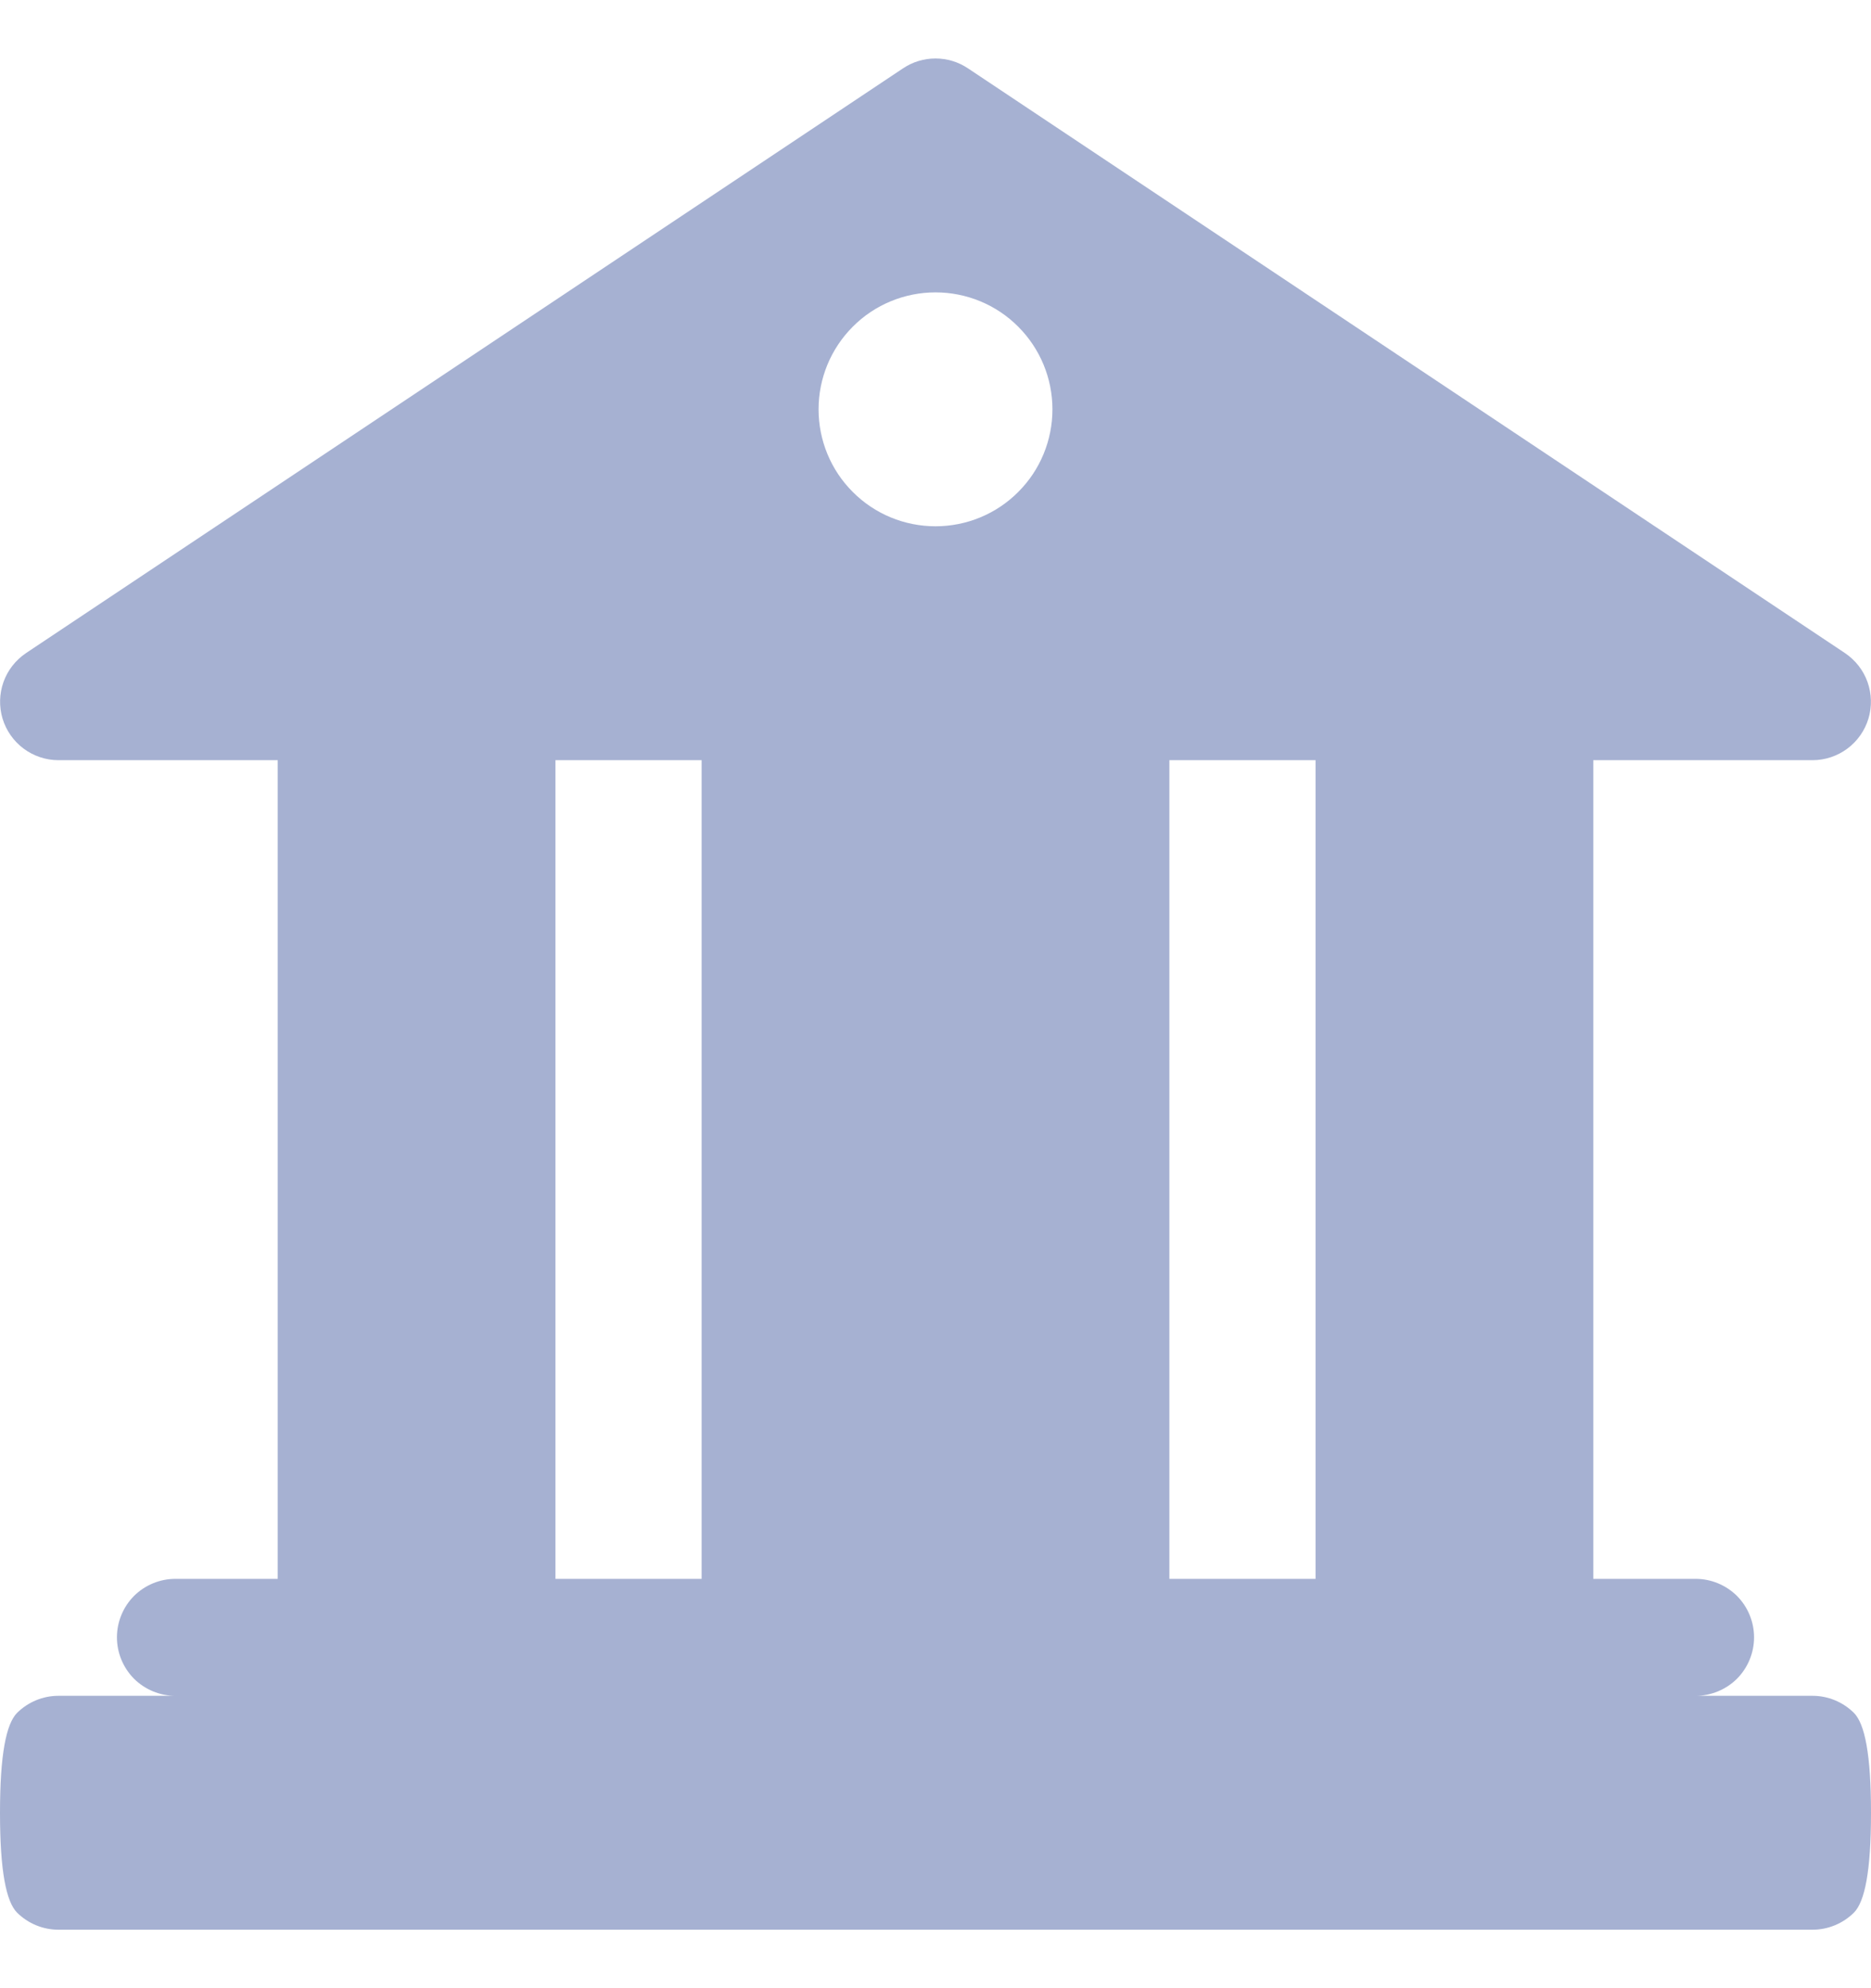 <svg width="16" height="17" viewBox="0 0 16 17" fill="none" xmlns="http://www.w3.org/2000/svg">
<g clip-path="url(#clip0_1767_2652)">
<path d="M8.277 0.584C8.195 0.529 8.099 0.5 8 0.5C7.901 0.5 7.805 0.529 7.723 0.584L0.223 5.584C0.134 5.644 0.066 5.73 0.03 5.831C-0.006 5.932 -0.009 6.042 0.022 6.145C0.053 6.247 0.116 6.337 0.202 6.401C0.288 6.465 0.393 6.5 0.5 6.5H2.375V13.5H1.5C1.367 13.5 1.24 13.553 1.146 13.646C1.053 13.74 1 13.867 1 14C1 14.133 1.053 14.26 1.146 14.354C1.24 14.447 1.367 14.5 1.5 14.5H14.5C14.633 14.5 14.76 14.447 14.854 14.354C14.947 14.26 15 14.133 15 14C15 13.867 14.947 13.74 14.854 13.646C14.76 13.553 14.633 13.5 14.5 13.5H13.625V6.5H15.5C15.607 6.5 15.712 6.465 15.798 6.401C15.884 6.337 15.947 6.247 15.978 6.145C16.009 6.042 16.006 5.932 15.97 5.831C15.934 5.73 15.866 5.644 15.777 5.584L8.277 0.584ZM11.25 6.5V13.5H10V6.5H11.25ZM6 6.5V13.5H4.75V6.5H6ZM8 4.5C7.735 4.5 7.48 4.395 7.293 4.207C7.105 4.02 7 3.765 7 3.5C7 3.235 7.105 2.981 7.293 2.793C7.48 2.605 7.735 2.5 8 2.5C8.265 2.5 8.52 2.605 8.707 2.793C8.895 2.981 9 3.235 9 3.5C9 3.765 8.895 4.02 8.707 4.207C8.52 4.395 8.265 4.5 8 4.5ZM0.5 14.5C0.367 14.5 0.24 14.553 0.146 14.646C0.053 14.74 0 15 0 15.5C0 16 0.053 16.26 0.146 16.354C0.24 16.447 0.367 16.5 0.5 16.5H15.5C15.633 16.5 15.76 16.447 15.854 16.354C15.947 16.26 16 16 16 15.5C16 15 15.947 14.74 15.854 14.646C15.76 14.553 15.633 14.5 15.5 14.5H0.5Z" fill="#A6B1D2"/>
</g>
<defs>
<clipPath id="clip0_1767_2652">
<rect width="16" height="16" fill="white" transform="translate(0 0.5)"/>
</clipPath>
</defs>
</svg>
